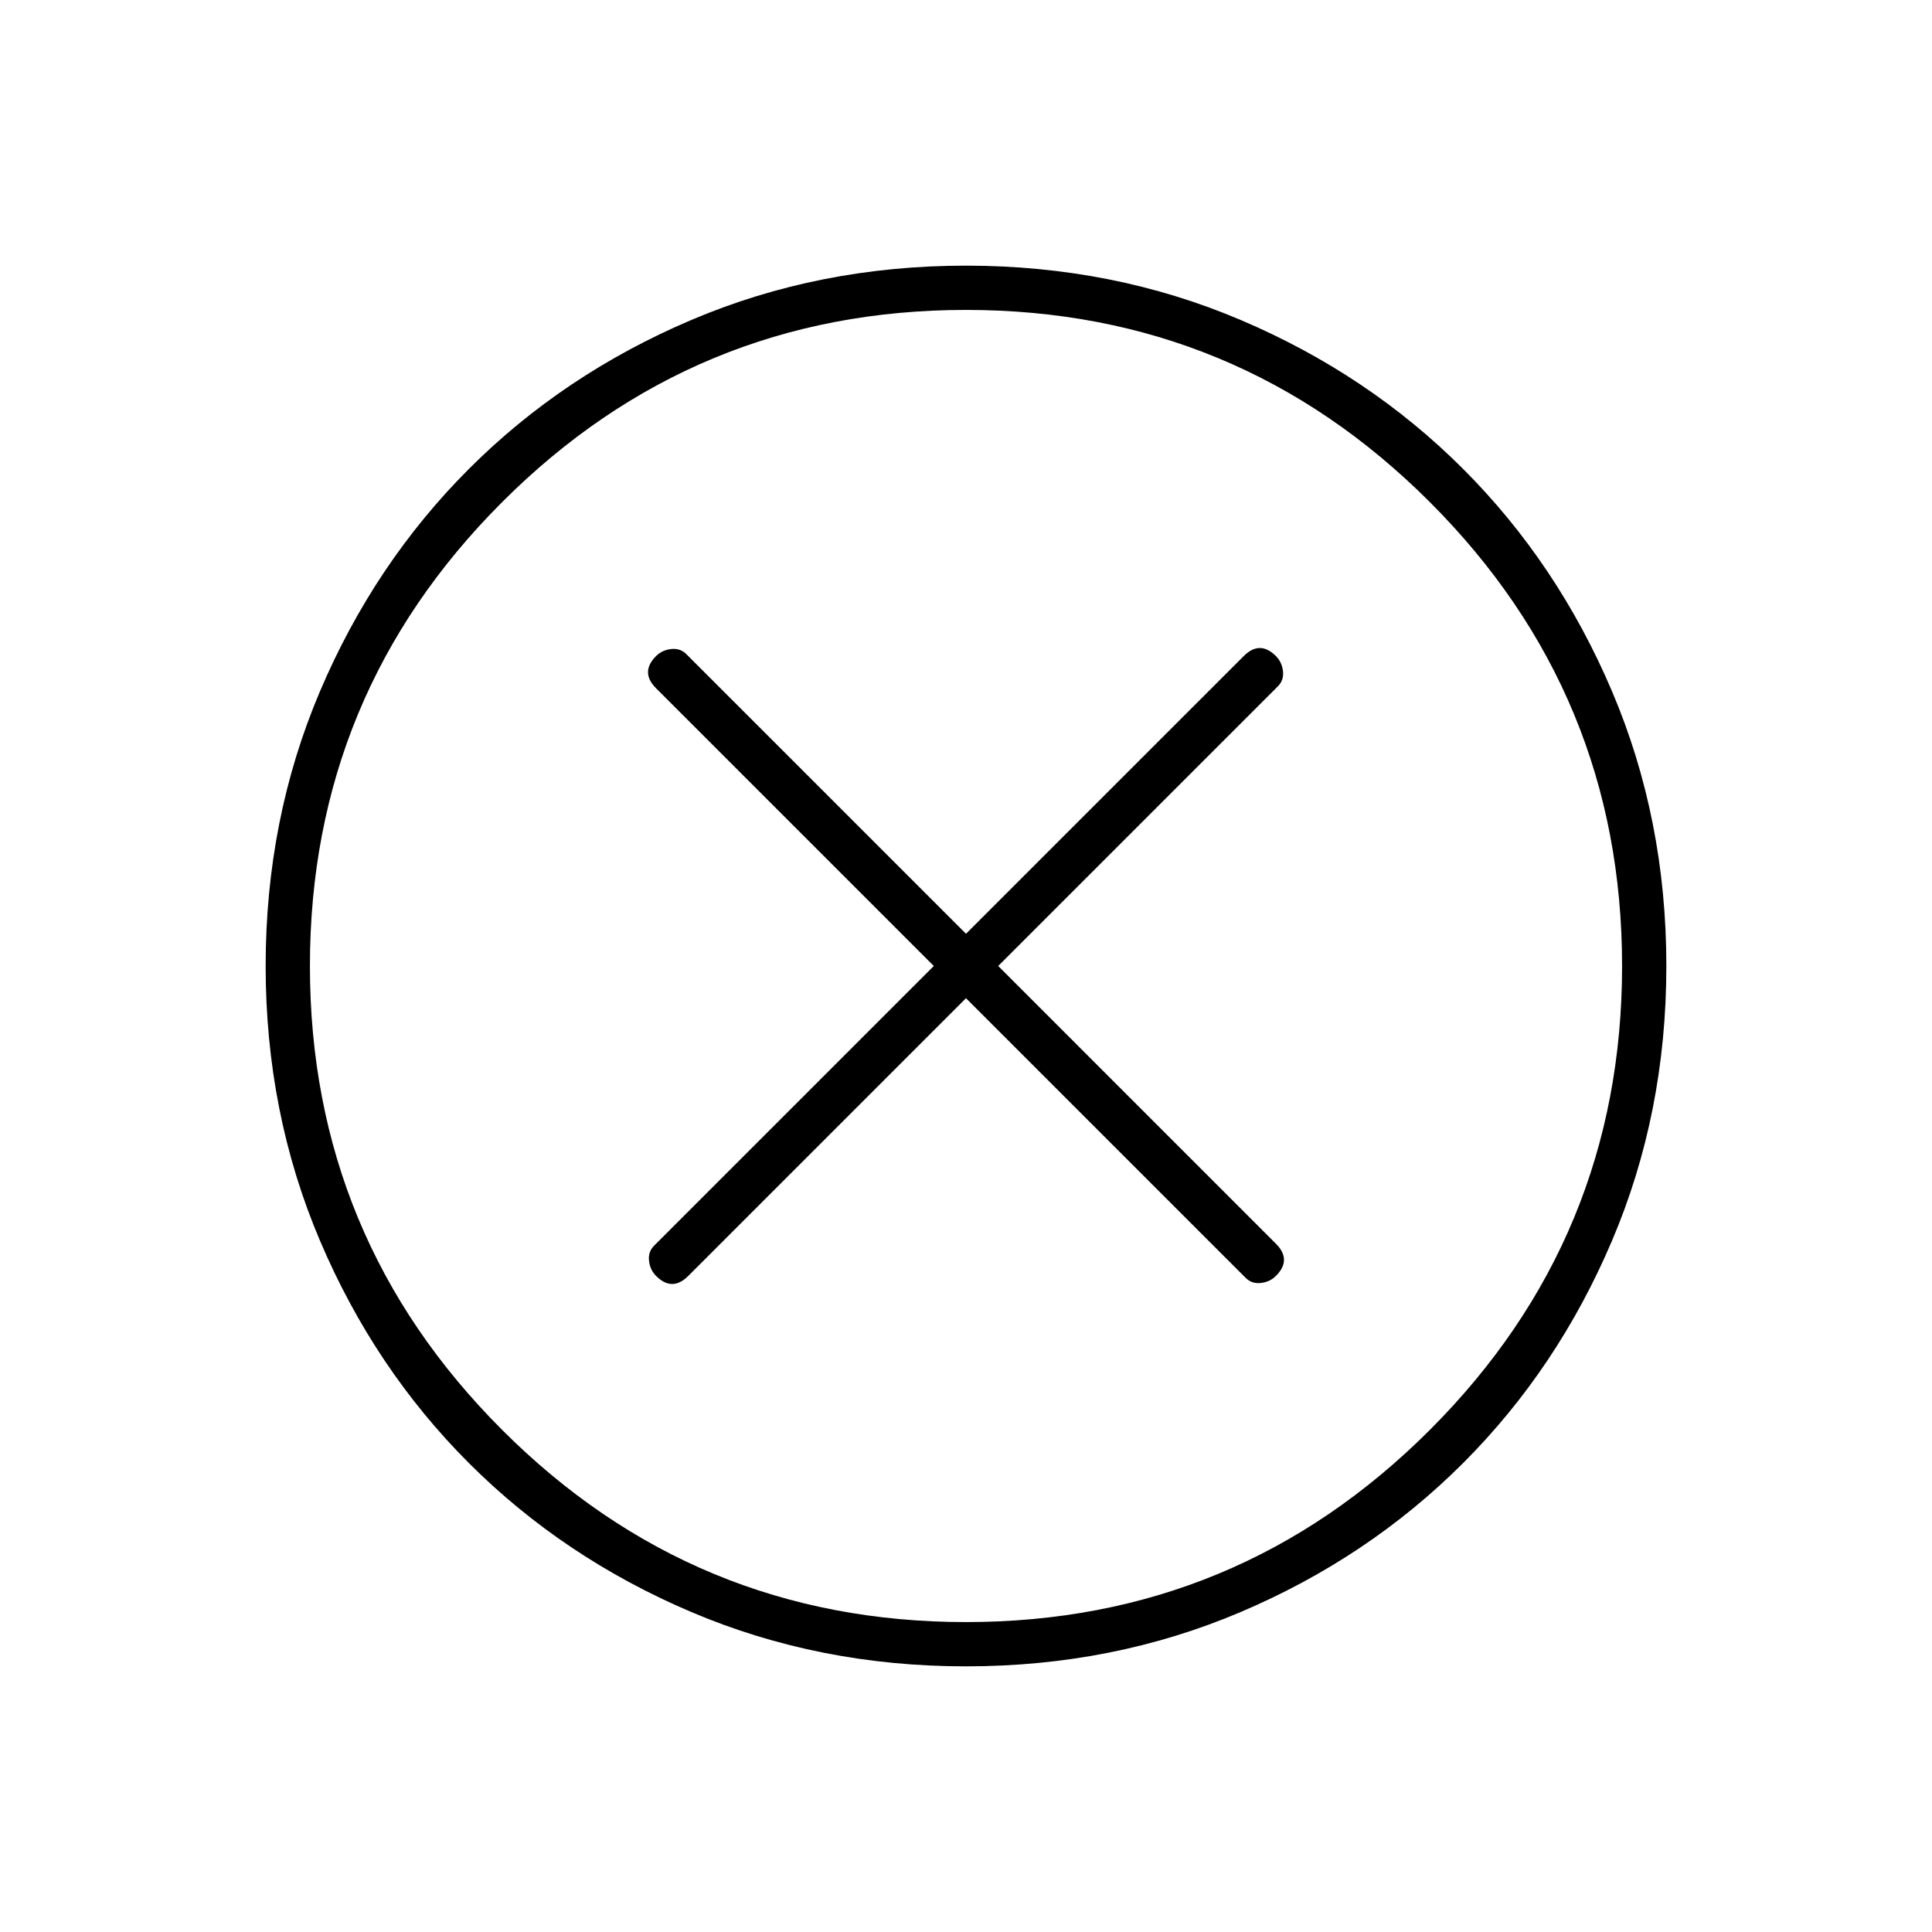 <svg xmlns="http://www.w3.org/2000/svg" width="48" height="48" viewBox="0 96 960 960"><path d="M326 730q4 4 8 4t8-4l138-138 139 139q3 3 7.5 2.5t7.5-3.5q4-4 4-8t-4-8L496 576l139-139q3-3 2.5-7.5T634 422q-4-4-8-4t-8 4L480 560 341 421q-3-3-7.5-2.5T326 422q-4 4-4 8t4 8l138 138-139 139q-3 3-2.5 7.5t3.5 7.5Zm154 194q-73 0-136.5-27T233 823q-47-47-74-110.5T132 576q0-73 27-136.5T233 329q47-47 110.5-74T480 228q73 0 136.5 27T727 329q47 47 74 110.5T828 576q0 73-27 136.5T727 823q-47 47-110.5 74T480 924Zm0-348Zm0 326q135 0 230.5-95.5T806 576q0-135-95.5-230.5T480 250q-135 0-230.5 95.5T154 576q0 135 95.5 230.5T480 902Z"/></svg>